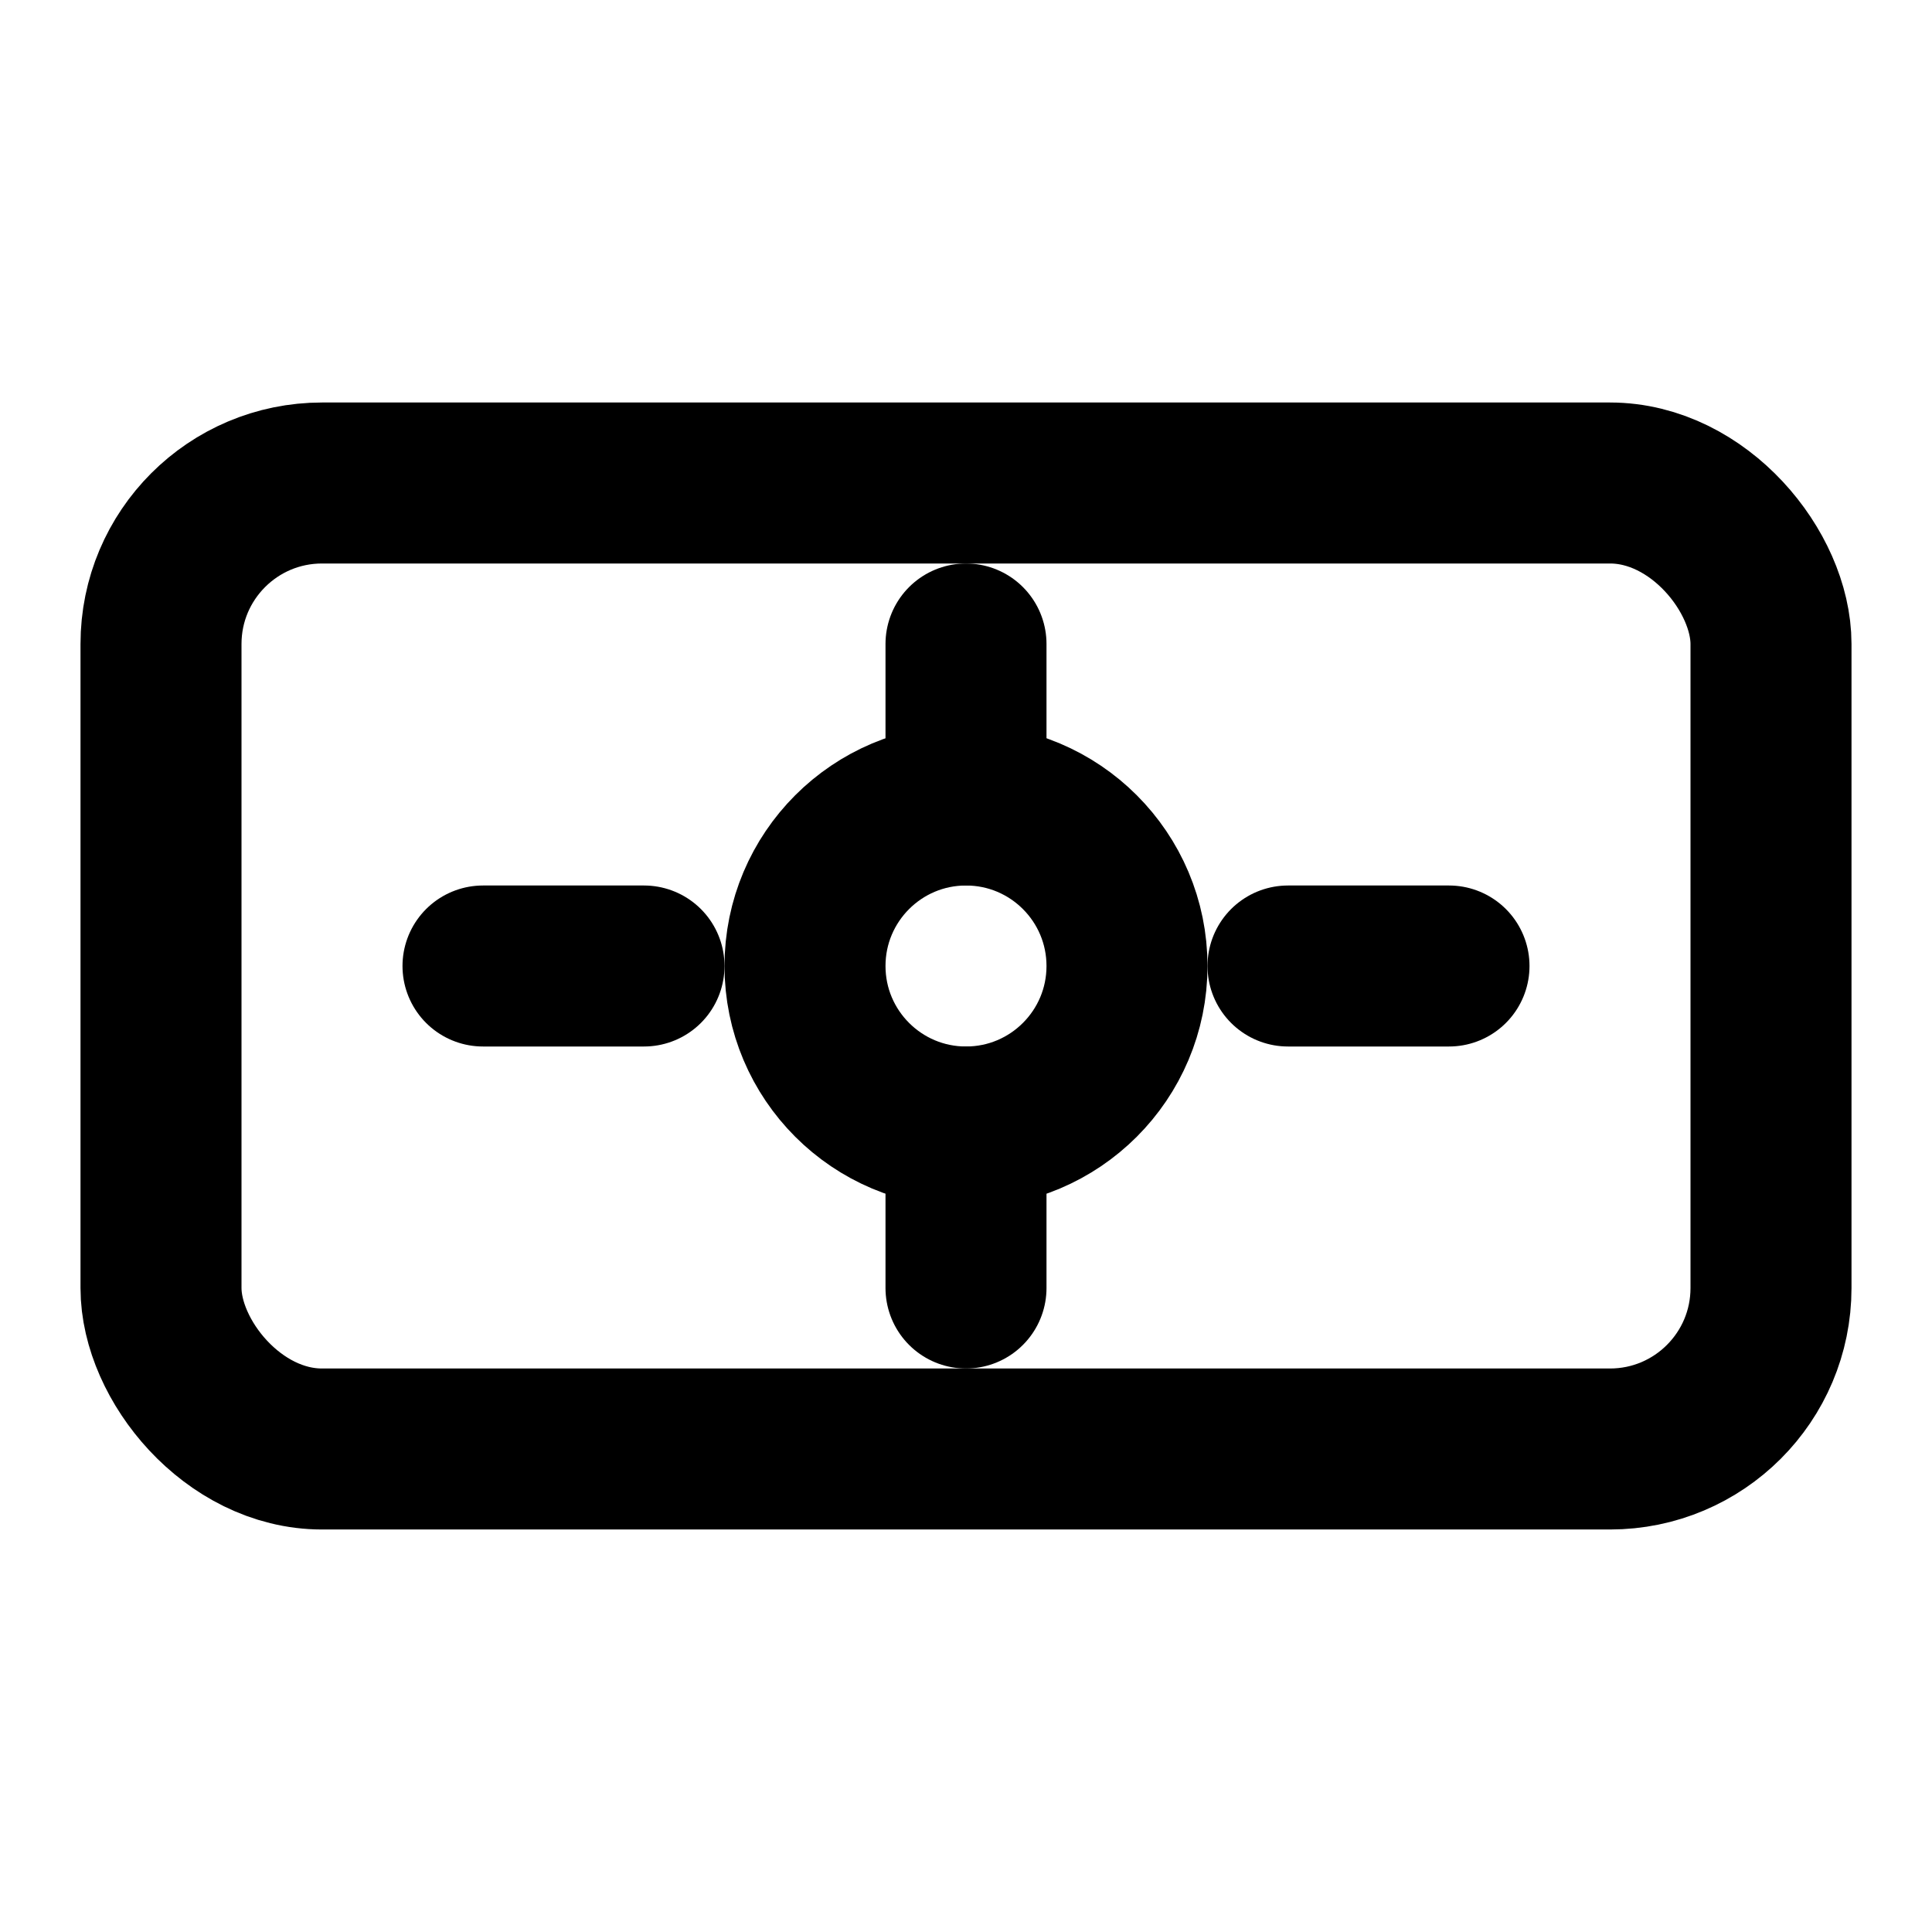 <svg xmlns="http://www.w3.org/2000/svg" width="48" height="48" viewBox="0 0 24 24" fill="none" stroke="currentColor" stroke-width="2" stroke-linecap="round" stroke-linejoin="round">
  <rect x="2" y="6" width="20" height="12" rx="2"/>
  <circle cx="12" cy="12" r="2"/>
  <path d="M6 12h2"/>
  <path d="M16 12h2"/>
  <path d="M12 8v2"/>
  <path d="M12 14v2"/>
</svg>

